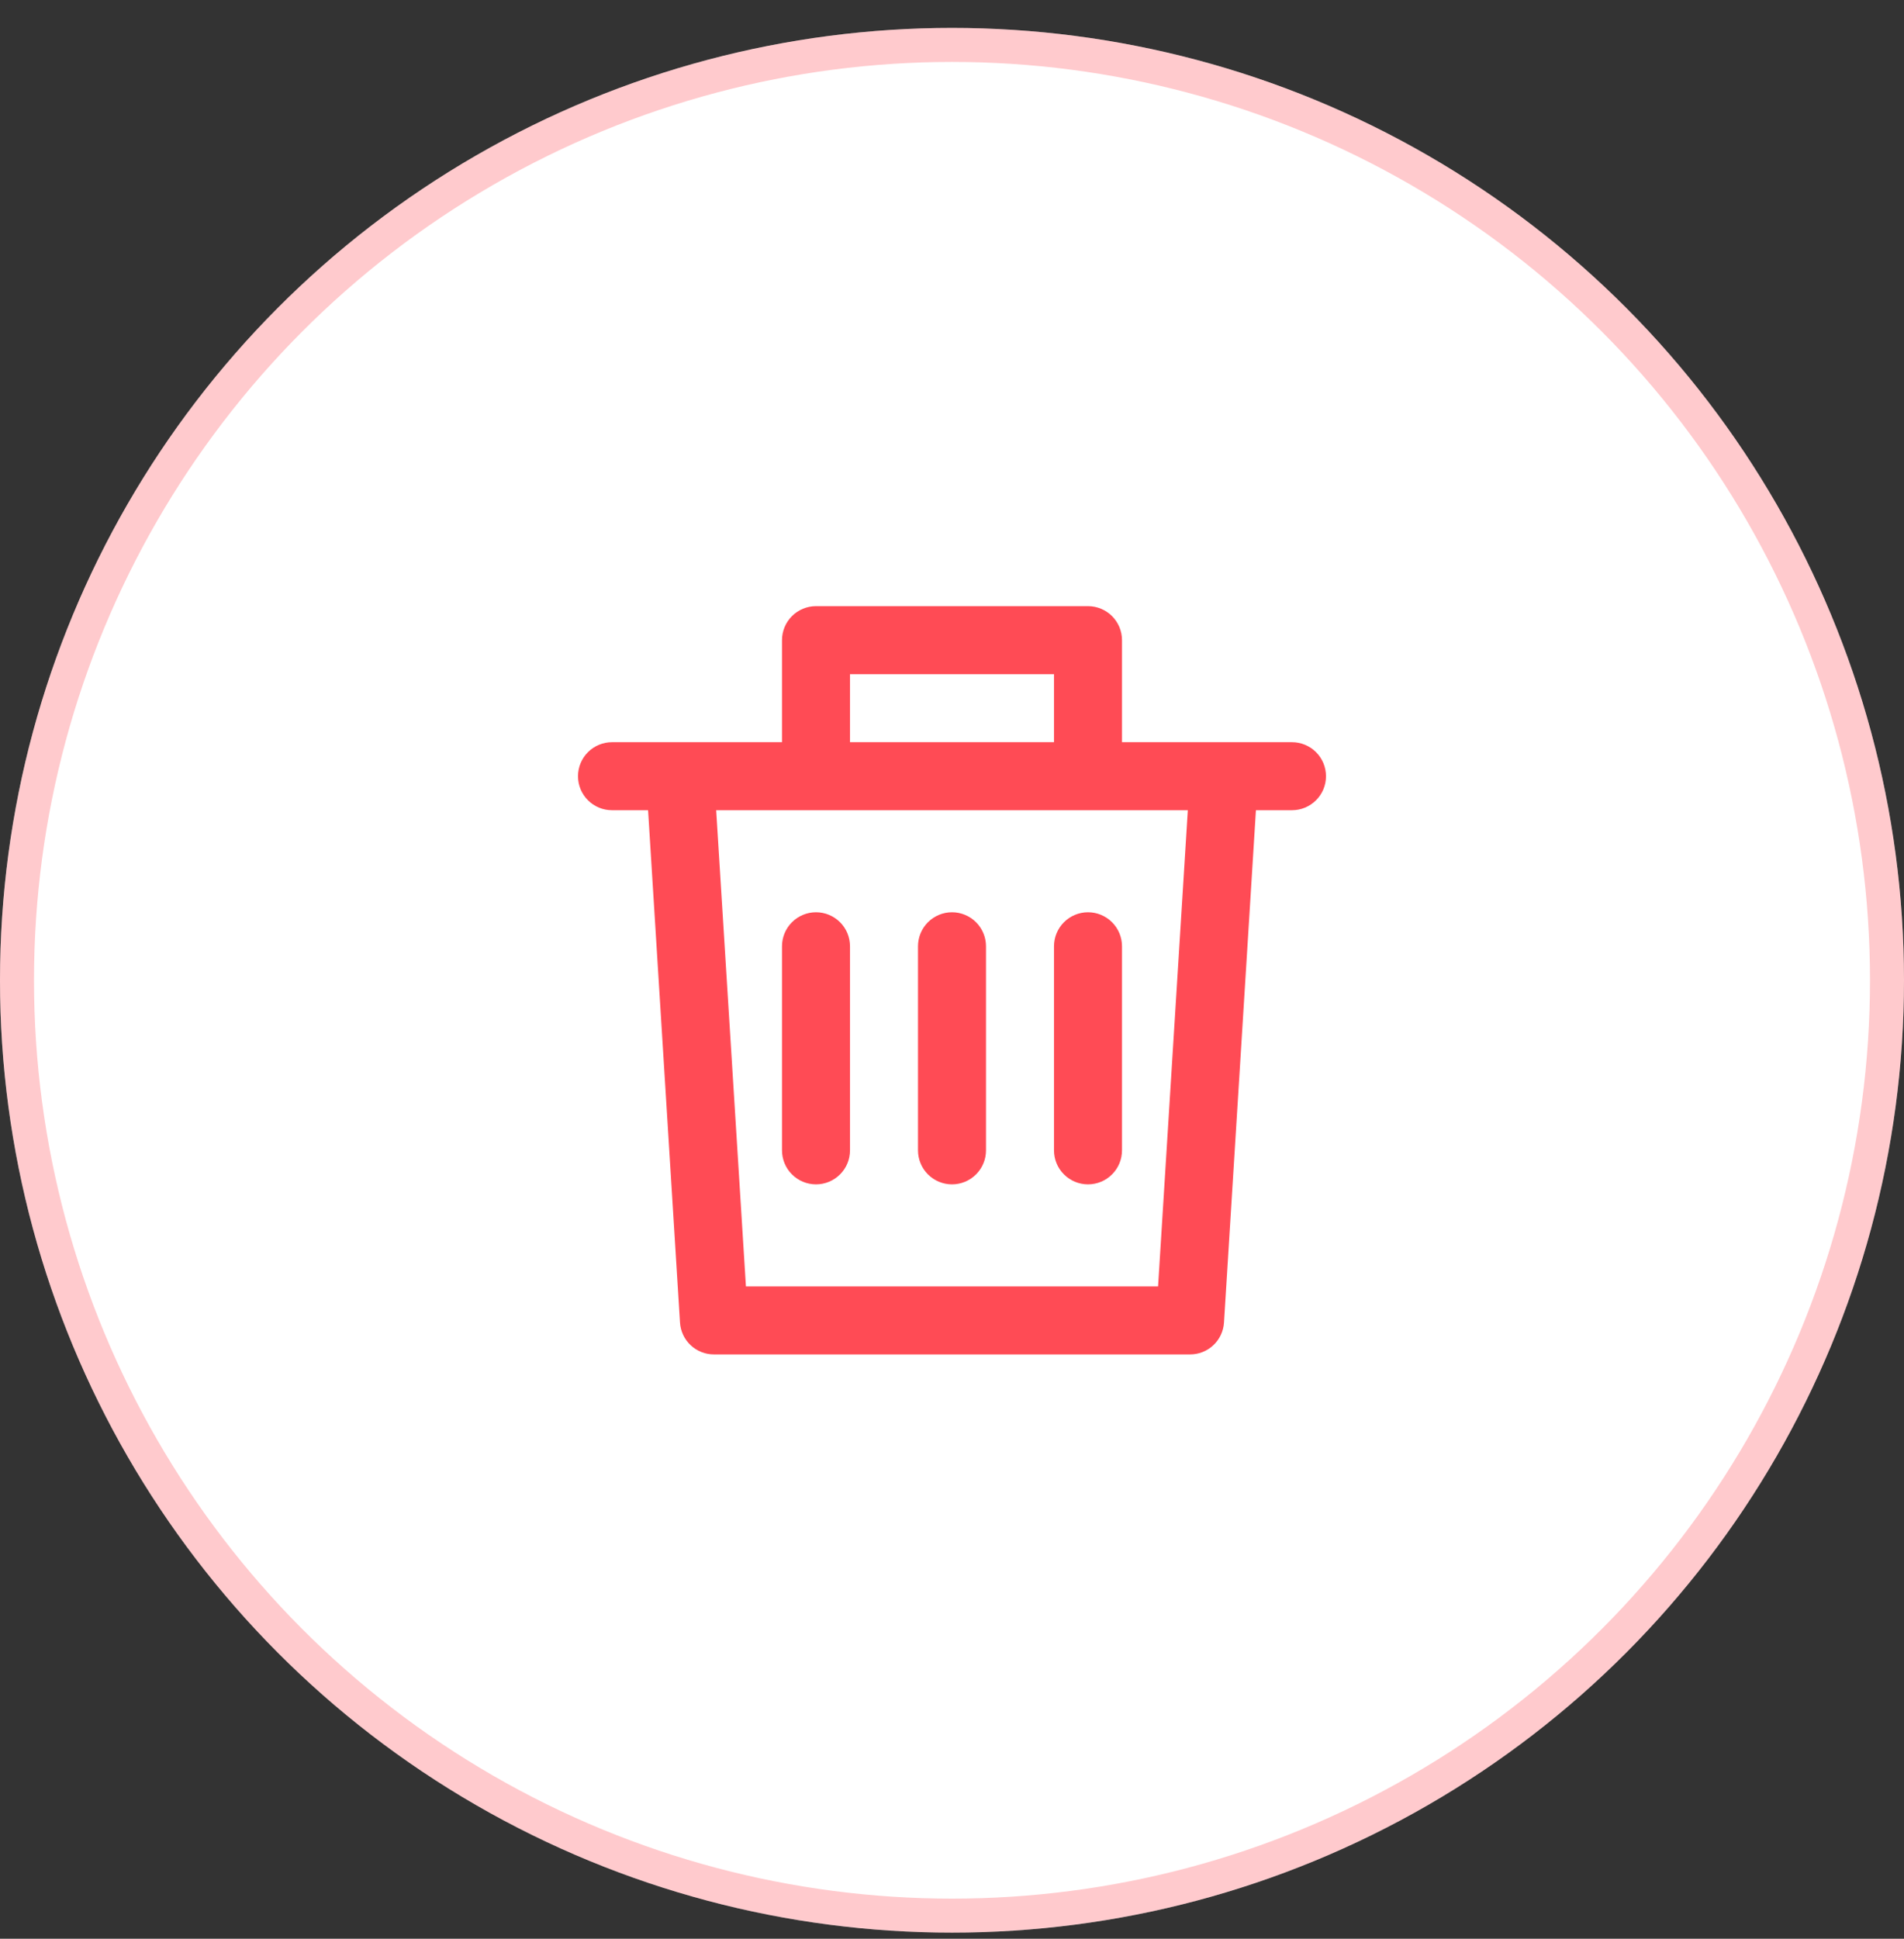 <svg width="56" height="57" viewBox="0 0 56 57" fill="none" xmlns="http://www.w3.org/2000/svg">
<rect x="0" y="0" width="56" height="57" fill="#333333" stroke="none"/>
<circle cx="28" cy="28.821" r="28" fill="white"/>
<circle cx="28" cy="28.821" r="27.5" stroke="#FF4B55" stroke-opacity="0.29"/>
<path d="M38 21.821H33V18.821C33 18.556 32.895 18.302 32.707 18.114C32.52 17.927 32.265 17.821 32 17.821H24C23.735 17.821 23.48 17.927 23.293 18.114C23.105 18.302 23 18.556 23 18.821V21.821H18C17.735 21.821 17.48 21.927 17.293 22.114C17.105 22.302 17 22.556 17 22.821C17 23.087 17.105 23.341 17.293 23.528C17.48 23.716 17.735 23.821 18 23.821H19.061L20 38.884C20.016 39.138 20.128 39.377 20.314 39.551C20.5 39.725 20.745 39.822 21 39.821H35C35.255 39.822 35.5 39.725 35.686 39.551C35.872 39.377 35.984 39.138 36 38.884L36.939 23.821H38C38.265 23.821 38.52 23.716 38.707 23.528C38.895 23.341 39 23.087 39 22.821C39 22.556 38.895 22.302 38.707 22.114C38.52 21.927 38.265 21.821 38 21.821ZM25 19.821H31V21.821H25V19.821ZM34.061 37.821H21.939L21.064 23.821H34.936L34.061 37.821ZM25 27.821V33.821C25 34.087 24.895 34.341 24.707 34.528C24.52 34.716 24.265 34.821 24 34.821C23.735 34.821 23.48 34.716 23.293 34.528C23.105 34.341 23 34.087 23 33.821V27.821C23 27.556 23.105 27.302 23.293 27.114C23.48 26.927 23.735 26.821 24 26.821C24.265 26.821 24.52 26.927 24.707 27.114C24.895 27.302 25 27.556 25 27.821ZM29 27.821V33.821C29 34.087 28.895 34.341 28.707 34.528C28.52 34.716 28.265 34.821 28 34.821C27.735 34.821 27.48 34.716 27.293 34.528C27.105 34.341 27 34.087 27 33.821V27.821C27 27.556 27.105 27.302 27.293 27.114C27.48 26.927 27.735 26.821 28 26.821C28.265 26.821 28.52 26.927 28.707 27.114C28.895 27.302 29 27.556 29 27.821ZM32 26.821C32.265 26.821 32.52 26.927 32.707 27.114C32.895 27.302 33 27.556 33 27.821V33.821C33 34.087 32.895 34.341 32.707 34.528C32.52 34.716 32.265 34.821 32 34.821C31.735 34.821 31.48 34.716 31.293 34.528C31.105 34.341 31 34.087 31 33.821V27.821C31 27.556 31.105 27.302 31.293 27.114C31.48 26.927 31.735 26.821 32 26.821Z" fill="#FF4B55"/>
</svg>
